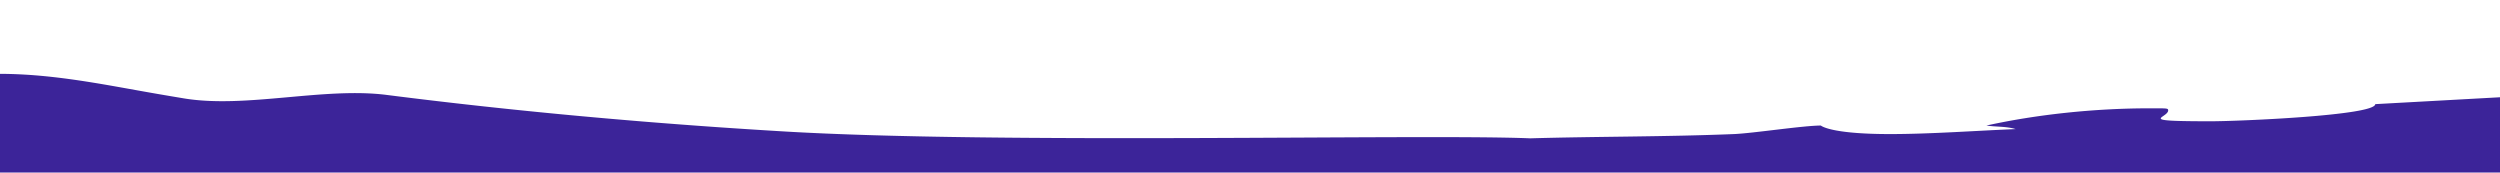 <svg xmlns="http://www.w3.org/2000/svg" xmlns:xlink="http://www.w3.org/1999/xlink" width="2275" height="157" viewBox="0 0 2275 157">
  <defs>
    <clipPath id="clip-path">
      <rect id="Rectangle_4127" data-name="Rectangle 4127" width="2275" height="157" transform="translate(0 479)" fill="#3c2499"/>
    </clipPath>
    <clipPath id="clip-path-2">
      <rect id="Rectangle_353" data-name="Rectangle 353" width="2884.294" height="201.119" fill="#3c2499"/>
    </clipPath>
  </defs>
  <g id="Mask_Group_36" data-name="Mask Group 36" transform="translate(0 -479)" clip-path="url(#clip-path)">
    <g id="Group_9015" data-name="Group 9015" transform="translate(-508.812 434.937)">
      <g id="Group_8951" data-name="Group 8951" clip-path="url(#clip-path-2)">
        <path id="Path_23167" data-name="Path 23167" d="M2888.457,138.956v74.085H4.162L-10,40A91,91,0,0,1,11.8,65.063c12.509-5.6,28.43-8.857,45.6-9.868,48.486-2.857,108.968,13.192,118.41,37.414,4.315,11.059-6.735,8.22,21.213,6.573,51.613-3.038,98.49,5.994,139.413,19.157a604.652,604.652,0,0,1,65.459,25.718c22.386-11.632,54.77-18.222,89.394-20.261,58.679-3.453,112.321,8.606,165.738,17.784q11.614,2,23.273,3.932c56.213,9.342,127.205-10.44,184.561-3.143,3.834.491,7.652.97,11.486,1.449q6.134.754,12.268,1.513,6.54.8,13.095,1.583c4.661.561,9.336,1.11,14,1.653q7.464.876,14.944,1.723c2.571.292,5.157.584,7.728.87q8.254.929,16.508,1.823a.046.046,0,0,0,.03,0c3.022.333,6.059.654,9.081.982q9.133.981,18.267,1.922l9.442.964,10.449,1.052q10.419,1.034,20.868,2.033,8.367.806,16.733,1.572t16.748,1.519q4.194.377,8.389.742,12.584,1.1,25.2,2.15,4.037.342,8.073.666c2.917.24,5.848.473,8.765.707l5.939.473c2.09.164,4.179.333,6.284.491q13.486,1.052,26.986,2.039,8.615.631,17.229,1.233,4.42.315,8.87.613c2.586.181,5.187.356,7.788.526,1.007.07,2.015.14,3.022.2,2.827.193,5.668.38,8.494.561q17,1.113,34.037,2.127c198.663,11.842,579.15,2.2,679.88,6.315,61.385-1.747,123.492-1.367,185.433-3.879,17.139-.7,63.2-7.764,79.058-7.764,0,0,8.233,7.764,62.868,7.764,37.195,0,78.762-3.108,114.393-4.528-8.314-2.588-18.312-1.94-26.625-3.237,45.6-10.037,98.129-15.675,148.734-15.675,15.711,0,16.673-.14,16.673,1.9,0,7.133-30.625,9.9,38.773,9.9,24.957,0,149.681-5.217,149.681-15.6Z" transform="translate(-4.162 -11.923)" fill="#3c2499"/>
      </g>
    </g>
  </g>
</svg>

